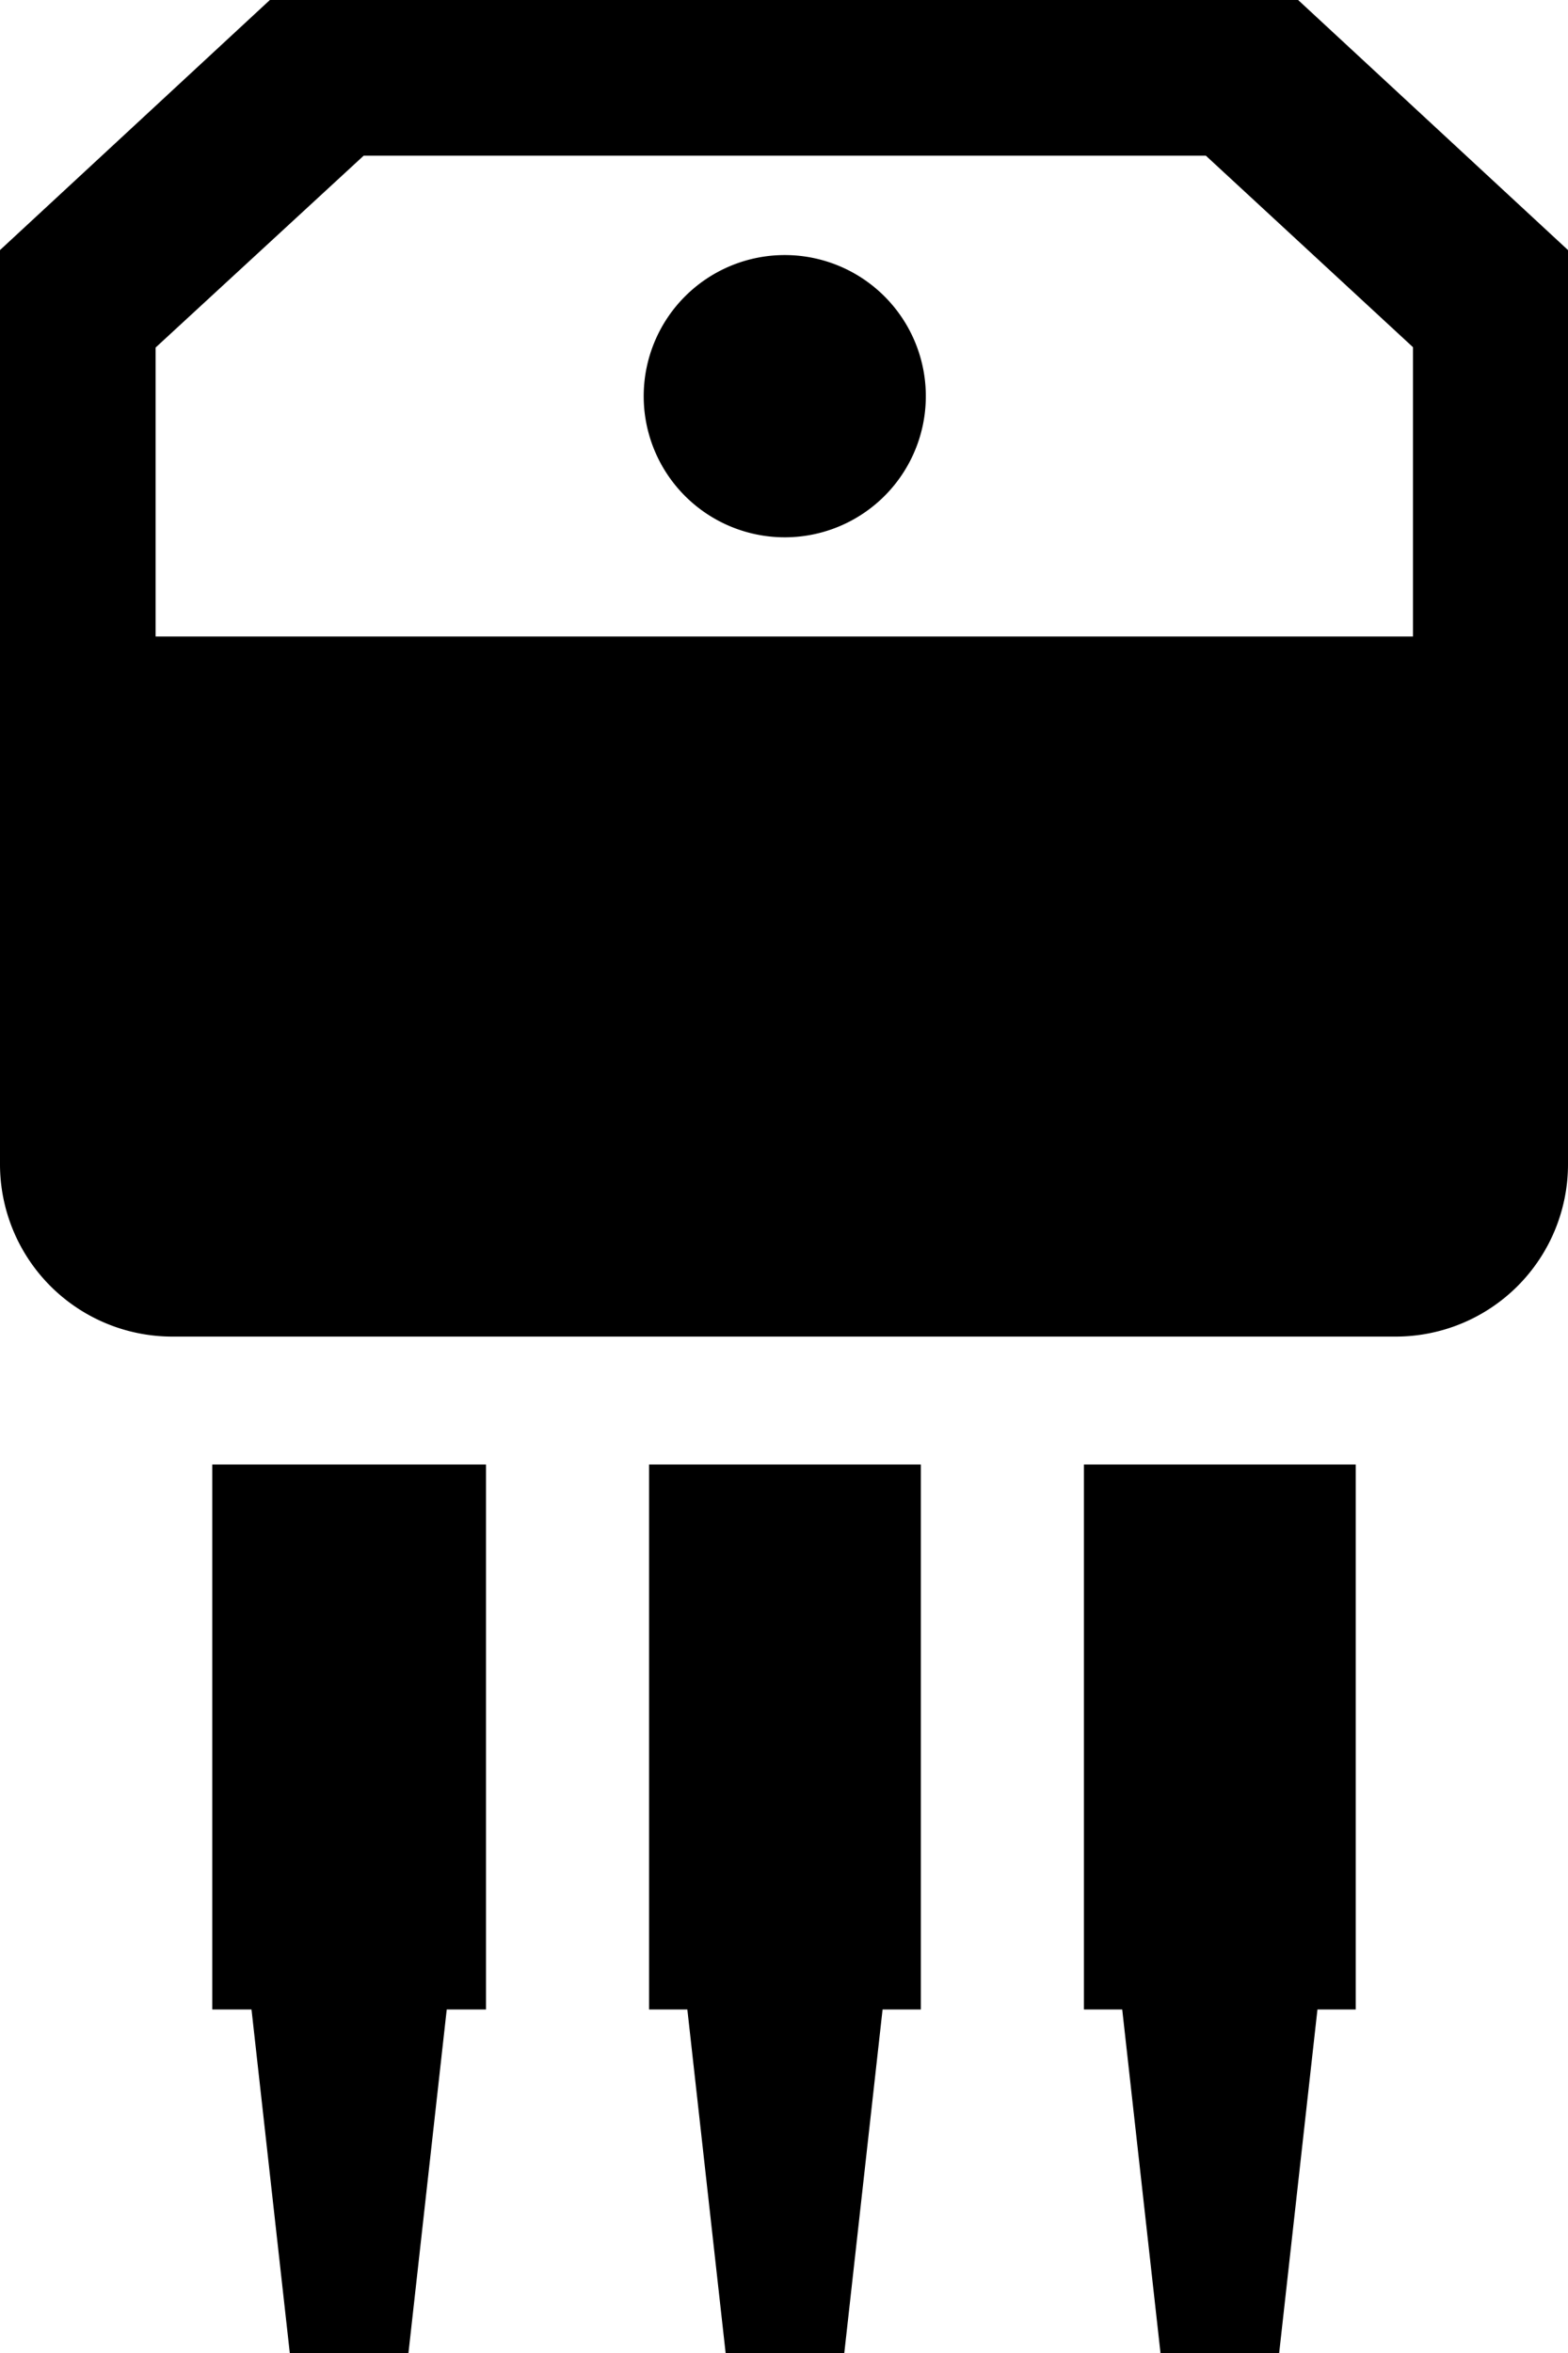 <svg id="Layer_1" data-name="Layer 1" xmlns="http://www.w3.org/2000/svg" viewBox="0 0 81.92 122.88"><defs><style>.cls-1{fill-rule:evenodd;}</style></defs><title>transistor</title><path class="cls-1" d="M14.1,0H67.82l14.1,13.06V60.8a9,9,0,0,1-9,9H9a9,9,0,0,1-9-9V13.06L14.1,0ZM41,13.32a7.37,7.37,0,1,1-7.37,7.36A7.37,7.37,0,0,1,41,13.32ZM56.53,76.48h14.3v28.46h-2l-2,17.94h-6.2l-2-17.94h-2V76.48Zm-22.72,0h14.3v28.46h-2l-2,17.94h-6.2l-2-17.94h-2V76.48Zm-22.72,0h14.3v28.46H23.34l-2,17.94h-6.2l-2-17.94H11.09V76.48ZM19,8.13H63l10.82,10V33.24H8.13V18.15L19,8.13Z"/></svg>
